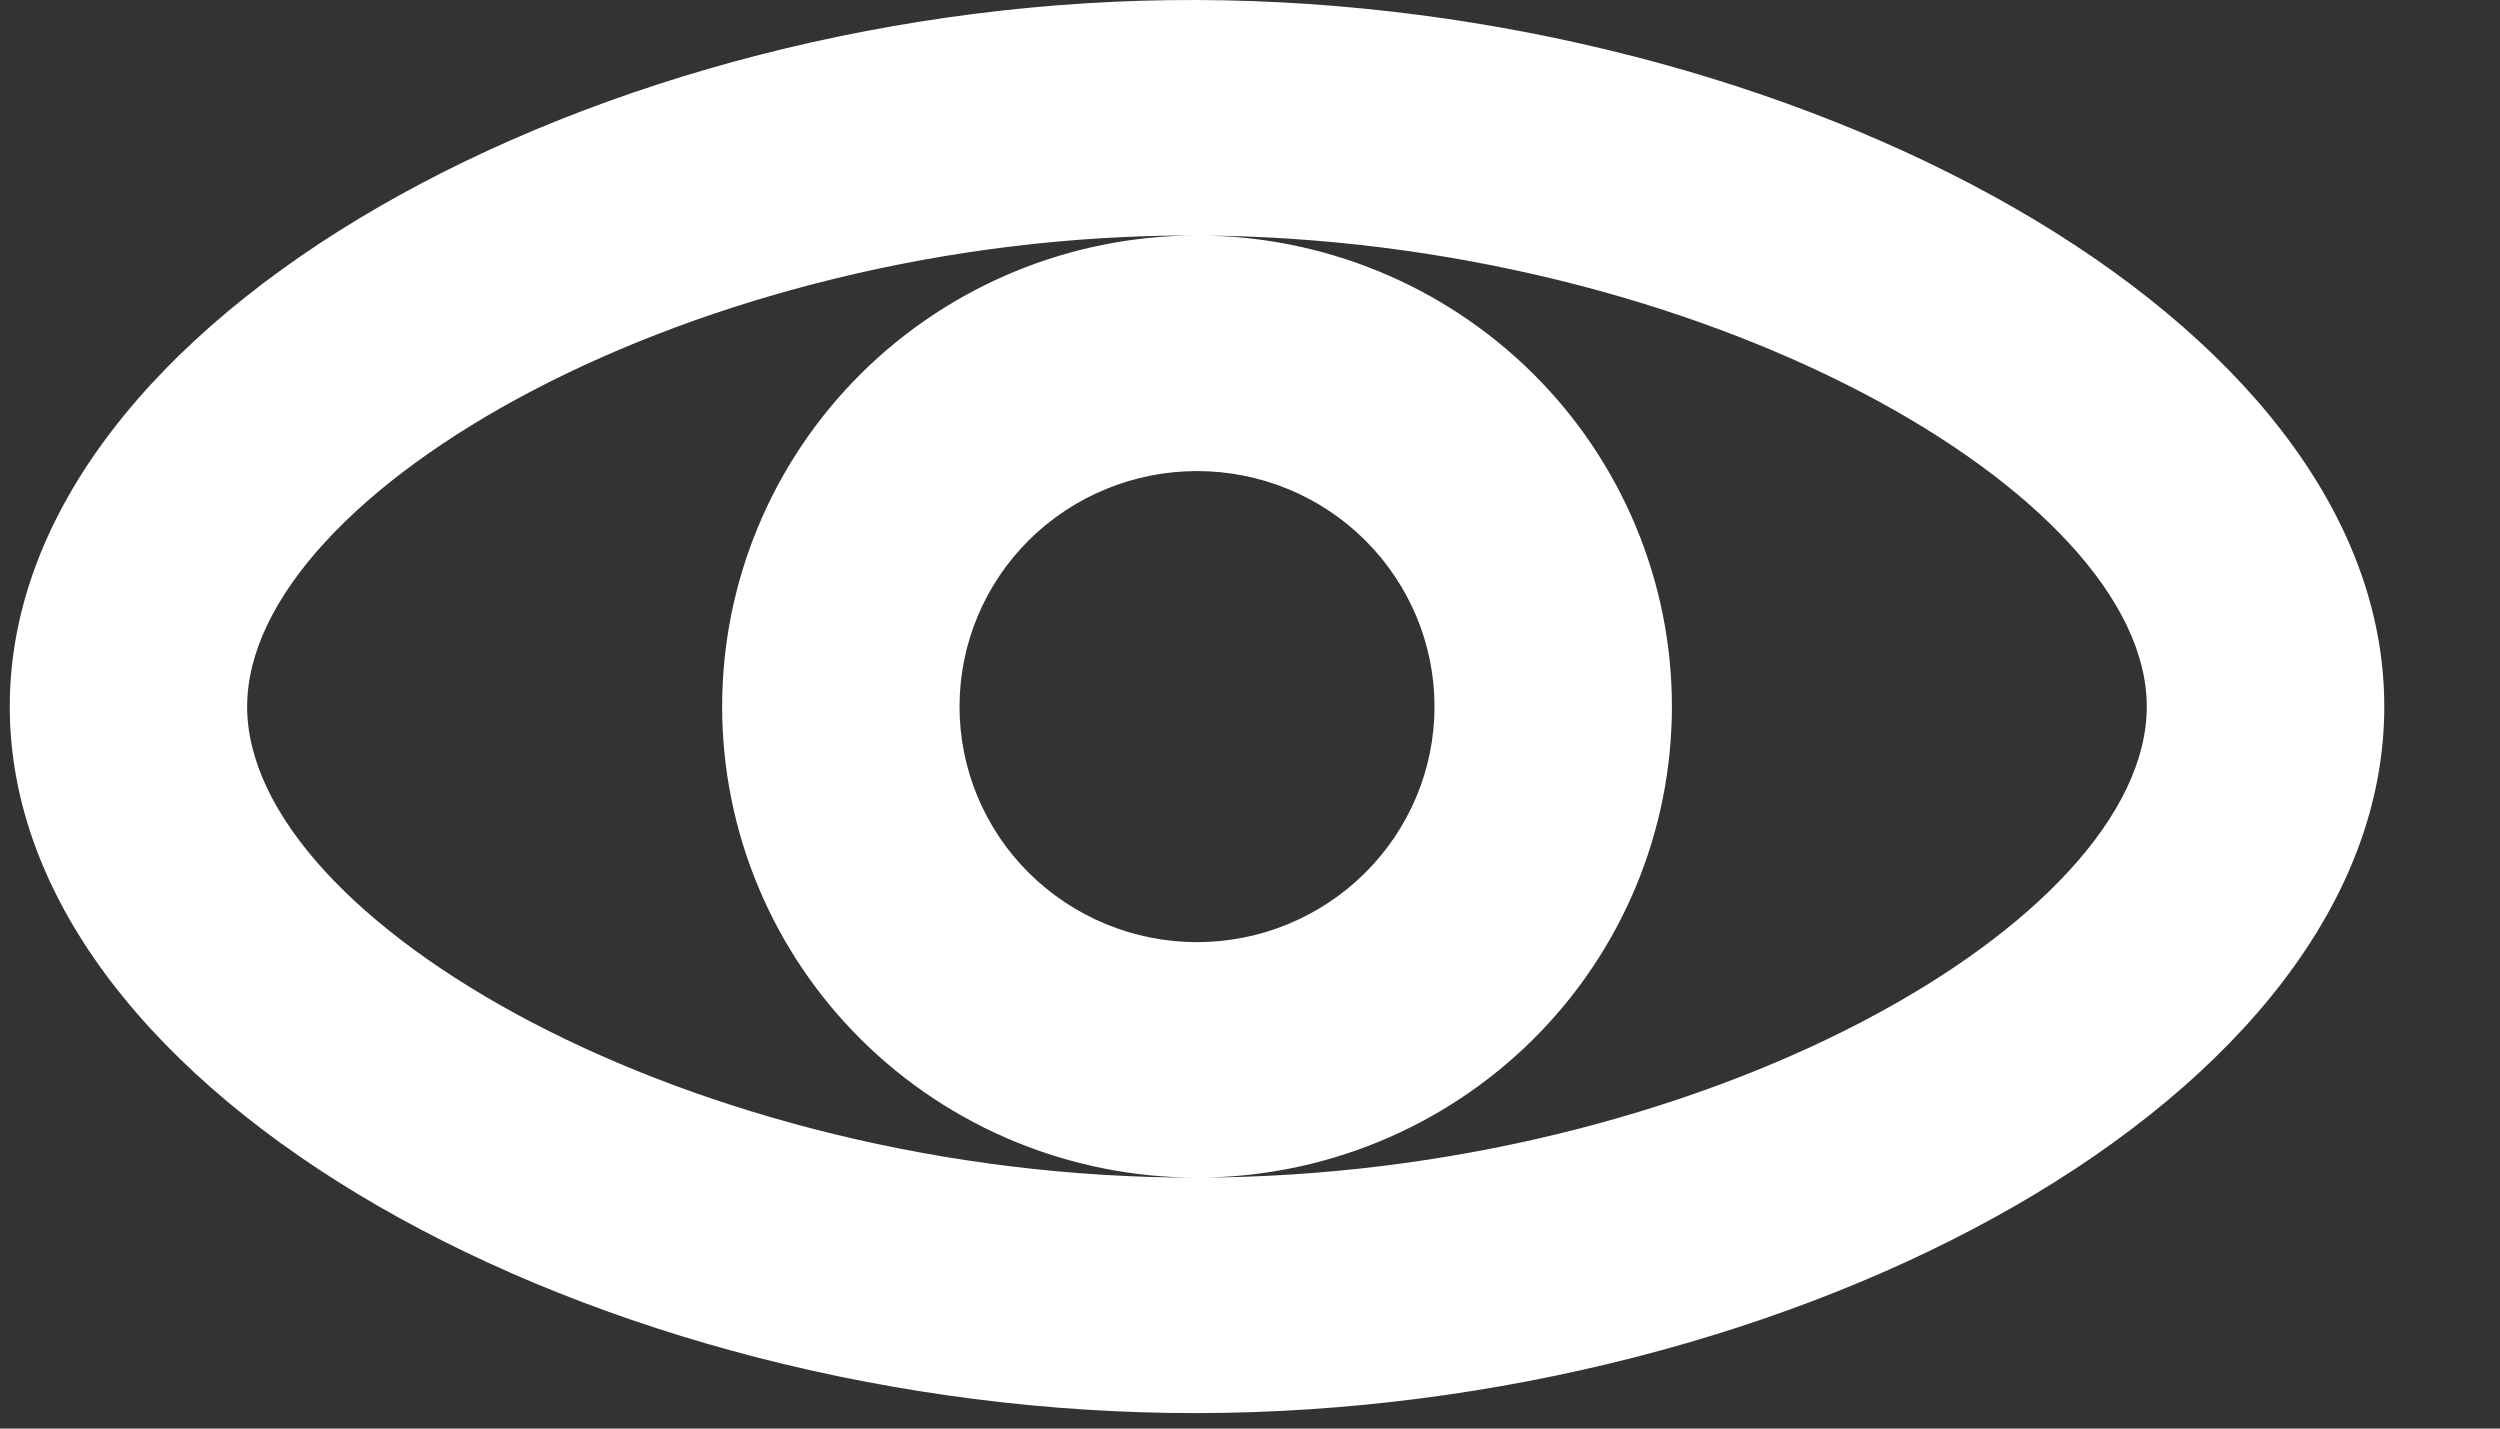 <svg width="21" height="12" viewBox="0 0 21 12" fill="none" xmlns="http://www.w3.org/2000/svg">
<rect x="0" y="0" width="21" height="12" fill="#333333" stroke="none"/>
<path d="M18.033 5.935C18.033 4.145 14.283 1.993 10.048 1.978C5.841 1.964 2.076 4.133 2.076 5.935C2.076 7.74 5.82 9.898 10.052 9.892C14.295 9.886 18.033 7.736 18.033 5.935ZM10.055 11.87C5.027 11.877 0.082 9.213 0.082 5.935C0.082 2.657 5.052 -0.017 10.055 7.88898e-05C15.057 0.017 20.028 2.657 20.028 5.935C20.028 9.213 15.083 11.863 10.055 11.87ZM10.055 9.892C8.997 9.892 7.982 9.475 7.234 8.733C6.486 7.991 6.066 6.985 6.066 5.935C6.066 4.886 6.486 3.879 7.234 3.137C7.982 2.395 8.997 1.978 10.055 1.978C11.113 1.978 12.127 2.395 12.876 3.137C13.624 3.879 14.044 4.886 14.044 5.935C14.044 6.985 13.624 7.991 12.876 8.733C12.127 9.475 11.113 9.892 10.055 9.892ZM10.055 7.914C10.584 7.914 11.091 7.705 11.465 7.334C11.839 6.963 12.05 6.46 12.05 5.935C12.05 5.411 11.839 4.907 11.465 4.536C11.091 4.165 10.584 3.957 10.055 3.957C9.526 3.957 9.019 4.165 8.644 4.536C8.27 4.907 8.06 5.411 8.06 5.935C8.06 6.46 8.27 6.963 8.644 7.334C9.019 7.705 9.526 7.914 10.055 7.914Z" fill="white"/>
</svg>

